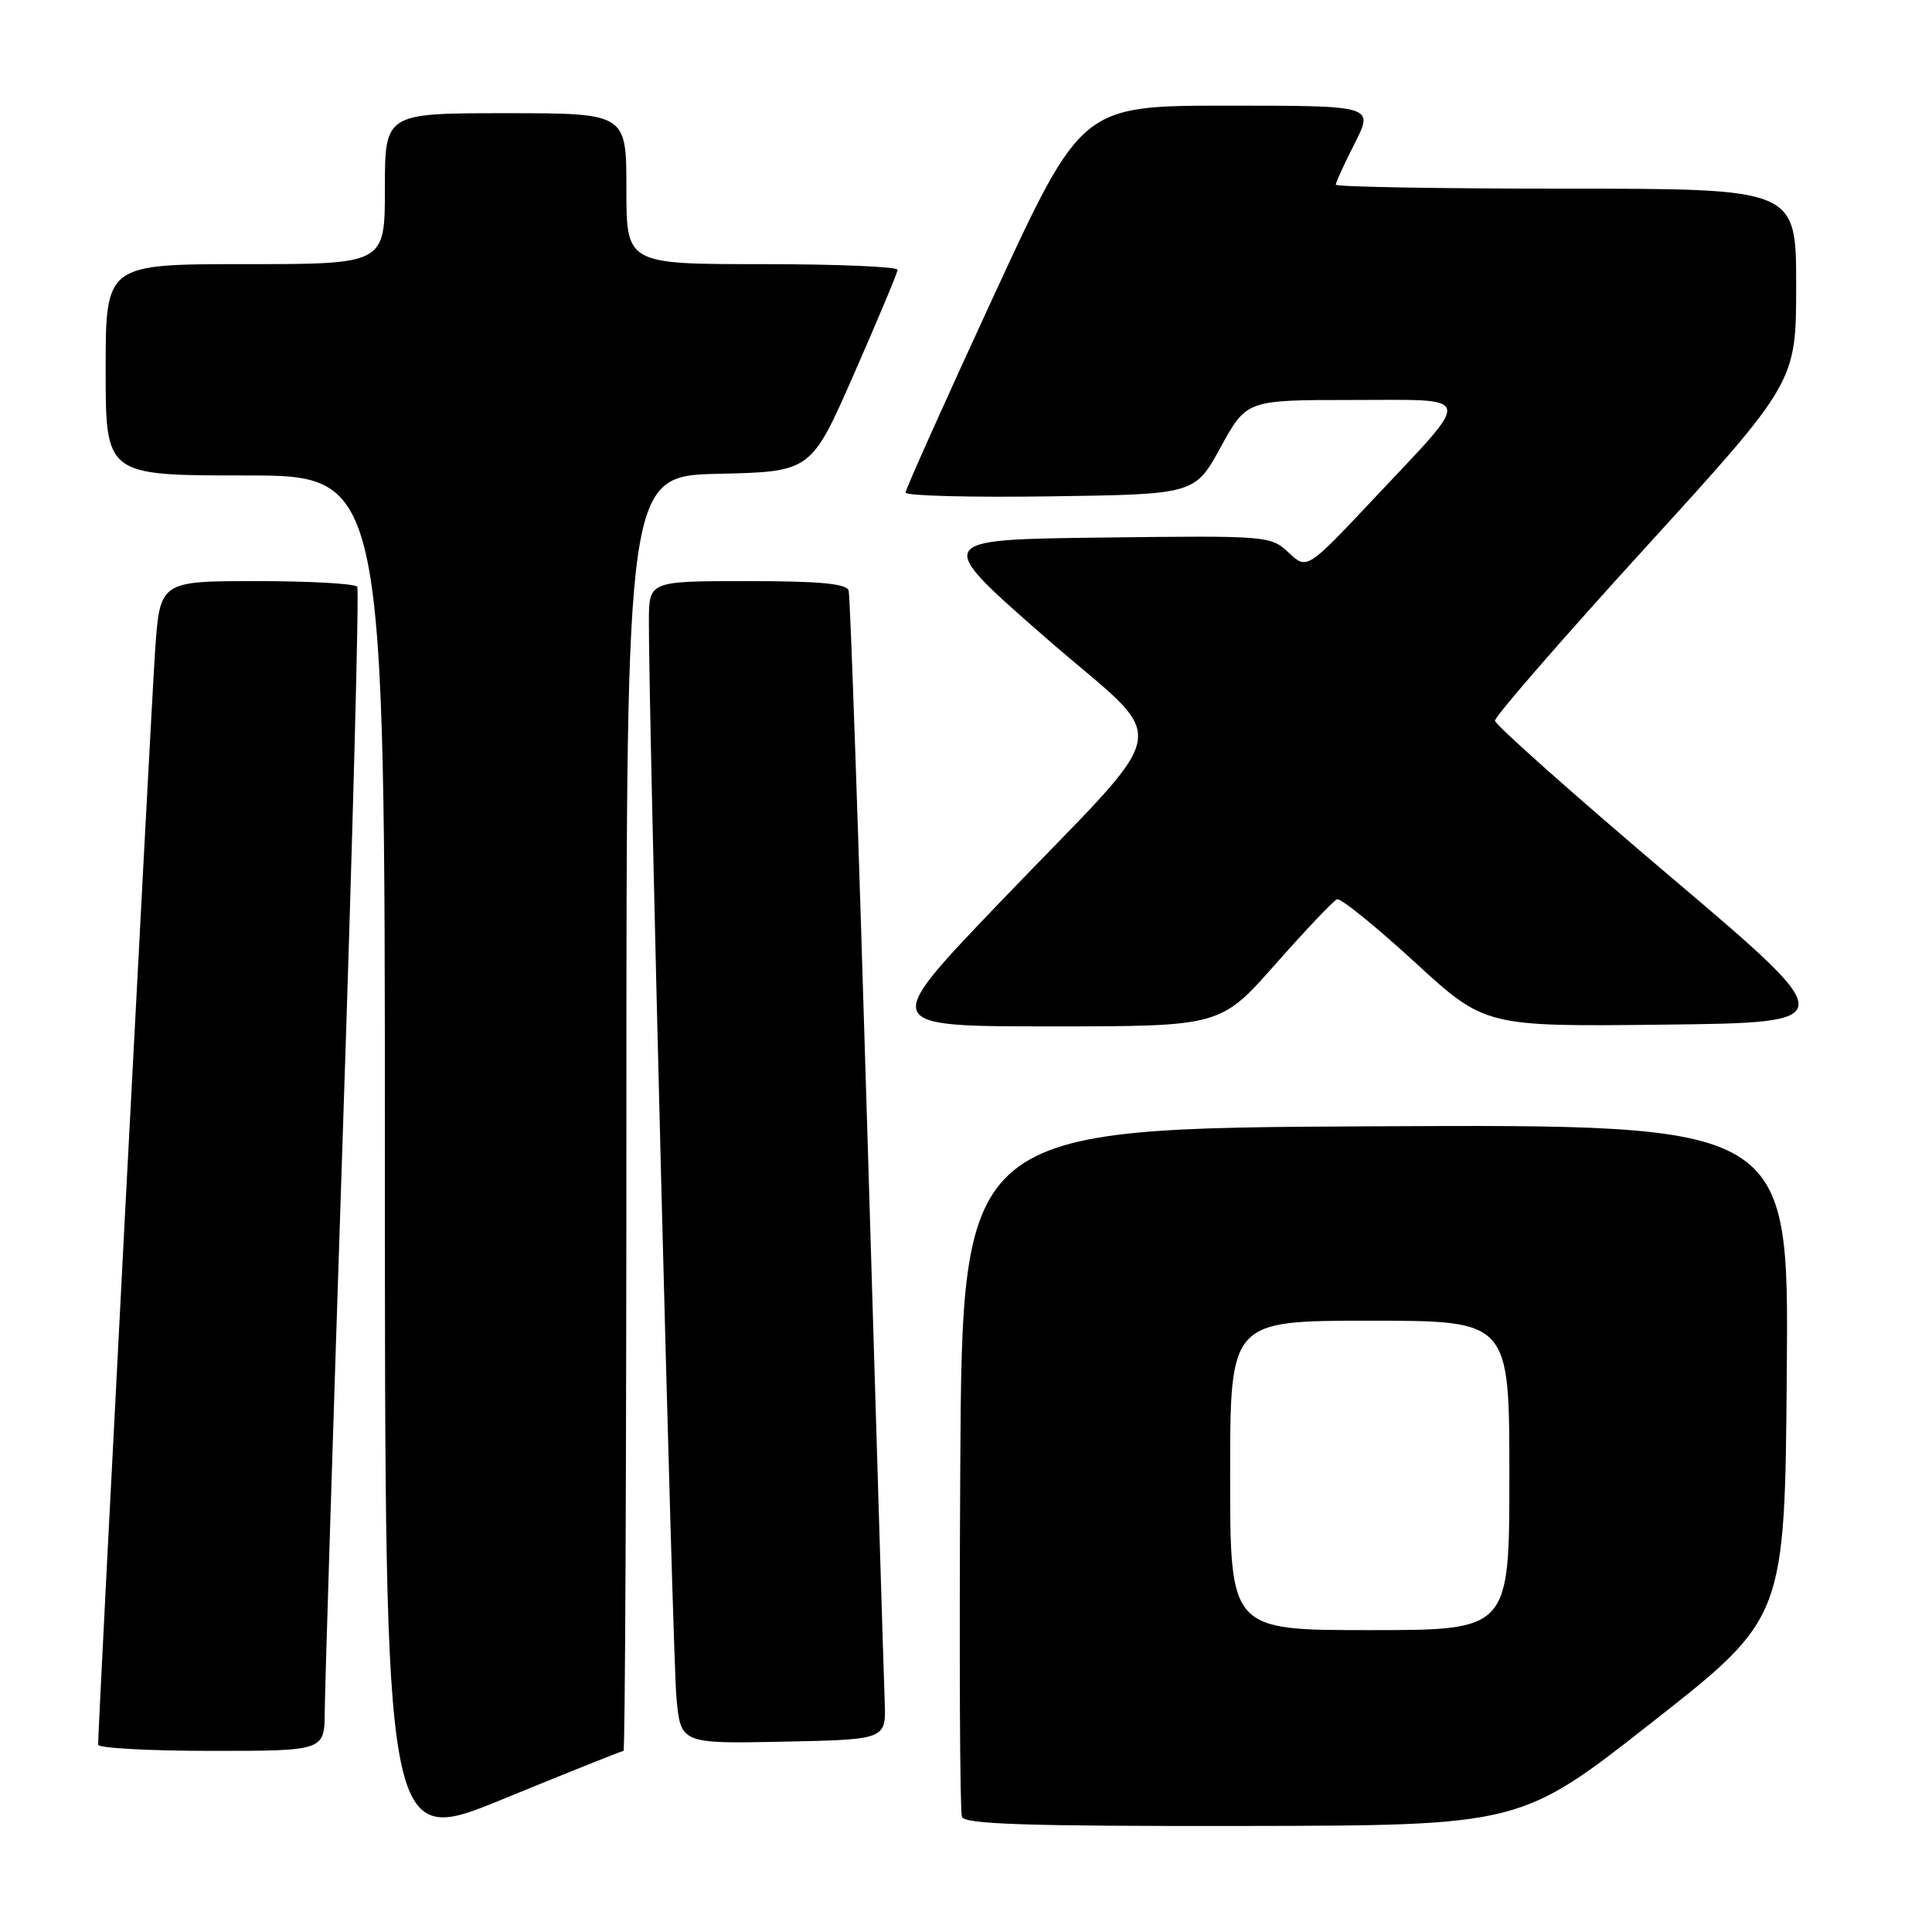 <?xml version="1.0" encoding="UTF-8" standalone="no"?>
<!DOCTYPE svg PUBLIC "-//W3C//DTD SVG 1.1//EN" "http://www.w3.org/Graphics/SVG/1.1/DTD/svg11.dtd" >
<svg xmlns="http://www.w3.org/2000/svg" xmlns:xlink="http://www.w3.org/1999/xlink" version="1.1" viewBox="0 0 256 256">
 <g >
 <path fill="currentColor"
d=" M 82.62 232.00 C 82.83 232.00 83.00 193.99 83.00 147.53 C 83.00 63.06 83.00 63.06 95.24 62.78 C 107.48 62.50 107.48 62.50 113.18 49.50 C 116.32 42.35 118.91 36.16 118.94 35.75 C 118.97 35.34 110.90 35.00 101.00 35.00 C 83.00 35.00 83.00 35.00 83.00 25.00 C 83.00 15.00 83.00 15.00 67.00 15.00 C 51.00 15.00 51.00 15.00 51.00 25.00 C 51.00 35.00 51.00 35.00 32.50 35.00 C 14.00 35.00 14.00 35.00 14.00 49.00 C 14.00 63.00 14.00 63.00 32.50 63.00 C 51.00 63.00 51.00 63.00 51.00 153.90 C 51.00 244.81 51.00 244.81 66.62 238.40 C 75.21 234.88 82.41 232.00 82.62 232.00 Z  M 219.00 228.14 C 236.50 214.39 236.50 214.39 236.76 181.69 C 237.03 148.98 237.03 148.98 182.26 149.24 C 127.50 149.50 127.50 149.50 127.24 194.50 C 127.10 219.25 127.19 240.06 127.46 240.75 C 127.83 241.72 136.18 241.99 164.72 241.95 C 201.50 241.89 201.50 241.89 219.00 228.14 Z  M 43.03 226.75 C 43.05 223.86 44.13 189.32 45.43 150.00 C 46.74 110.67 47.60 78.16 47.34 77.75 C 47.09 77.34 41.10 77.00 34.03 77.00 C 21.19 77.00 21.19 77.00 20.55 86.25 C 20.02 93.99 13.00 228.67 13.00 231.18 C 13.00 231.63 19.75 232.00 28.00 232.00 C 43.00 232.00 43.00 232.00 43.03 226.75 Z  M 117.23 225.50 C 117.12 222.75 116.09 188.78 114.93 150.00 C 113.78 111.22 112.66 78.94 112.45 78.25 C 112.16 77.33 108.59 77.00 99.03 77.00 C 86.00 77.00 86.00 77.00 85.98 82.25 C 85.93 94.06 89.12 218.97 89.62 224.78 C 90.17 231.06 90.17 231.06 103.79 230.78 C 117.41 230.50 117.41 230.50 117.23 225.50 Z  M 169.01 127.75 C 173.02 123.21 176.69 119.35 177.16 119.16 C 177.64 118.98 182.24 122.70 187.40 127.43 C 196.77 136.04 196.77 136.04 220.46 135.77 C 244.15 135.50 244.15 135.50 221.15 116.00 C 208.50 105.28 198.13 96.05 198.09 95.50 C 198.06 94.95 207.03 84.63 218.02 72.57 C 238.00 50.64 238.00 50.64 238.00 37.82 C 238.00 25.00 238.00 25.00 207.50 25.00 C 190.72 25.00 177.00 24.76 177.00 24.47 C 177.00 24.17 178.13 21.70 179.52 18.97 C 182.03 14.00 182.03 14.00 162.68 14.00 C 143.32 14.00 143.32 14.00 131.65 39.25 C 125.24 53.14 119.99 64.85 119.99 65.27 C 120.00 65.70 128.62 65.92 139.16 65.77 C 158.32 65.50 158.32 65.50 161.75 59.25 C 165.18 53.00 165.18 53.00 179.12 53.00 C 195.57 53.00 195.33 51.93 182.11 66.00 C 173.18 75.50 173.18 75.50 170.76 73.23 C 168.36 70.99 168.01 70.96 146.01 71.23 C 123.70 71.50 123.70 71.50 138.37 84.34 C 155.49 99.31 156.29 94.70 132.13 119.94 C 116.77 136.00 116.77 136.00 139.25 136.00 C 161.72 136.00 161.72 136.00 169.01 127.75 Z  M 163.00 195.50 C 163.00 175.00 163.00 175.00 181.50 175.00 C 200.00 175.00 200.00 175.00 200.00 195.50 C 200.00 216.00 200.00 216.00 181.50 216.00 C 163.00 216.00 163.00 216.00 163.00 195.50 Z "/>
</g>
</svg>